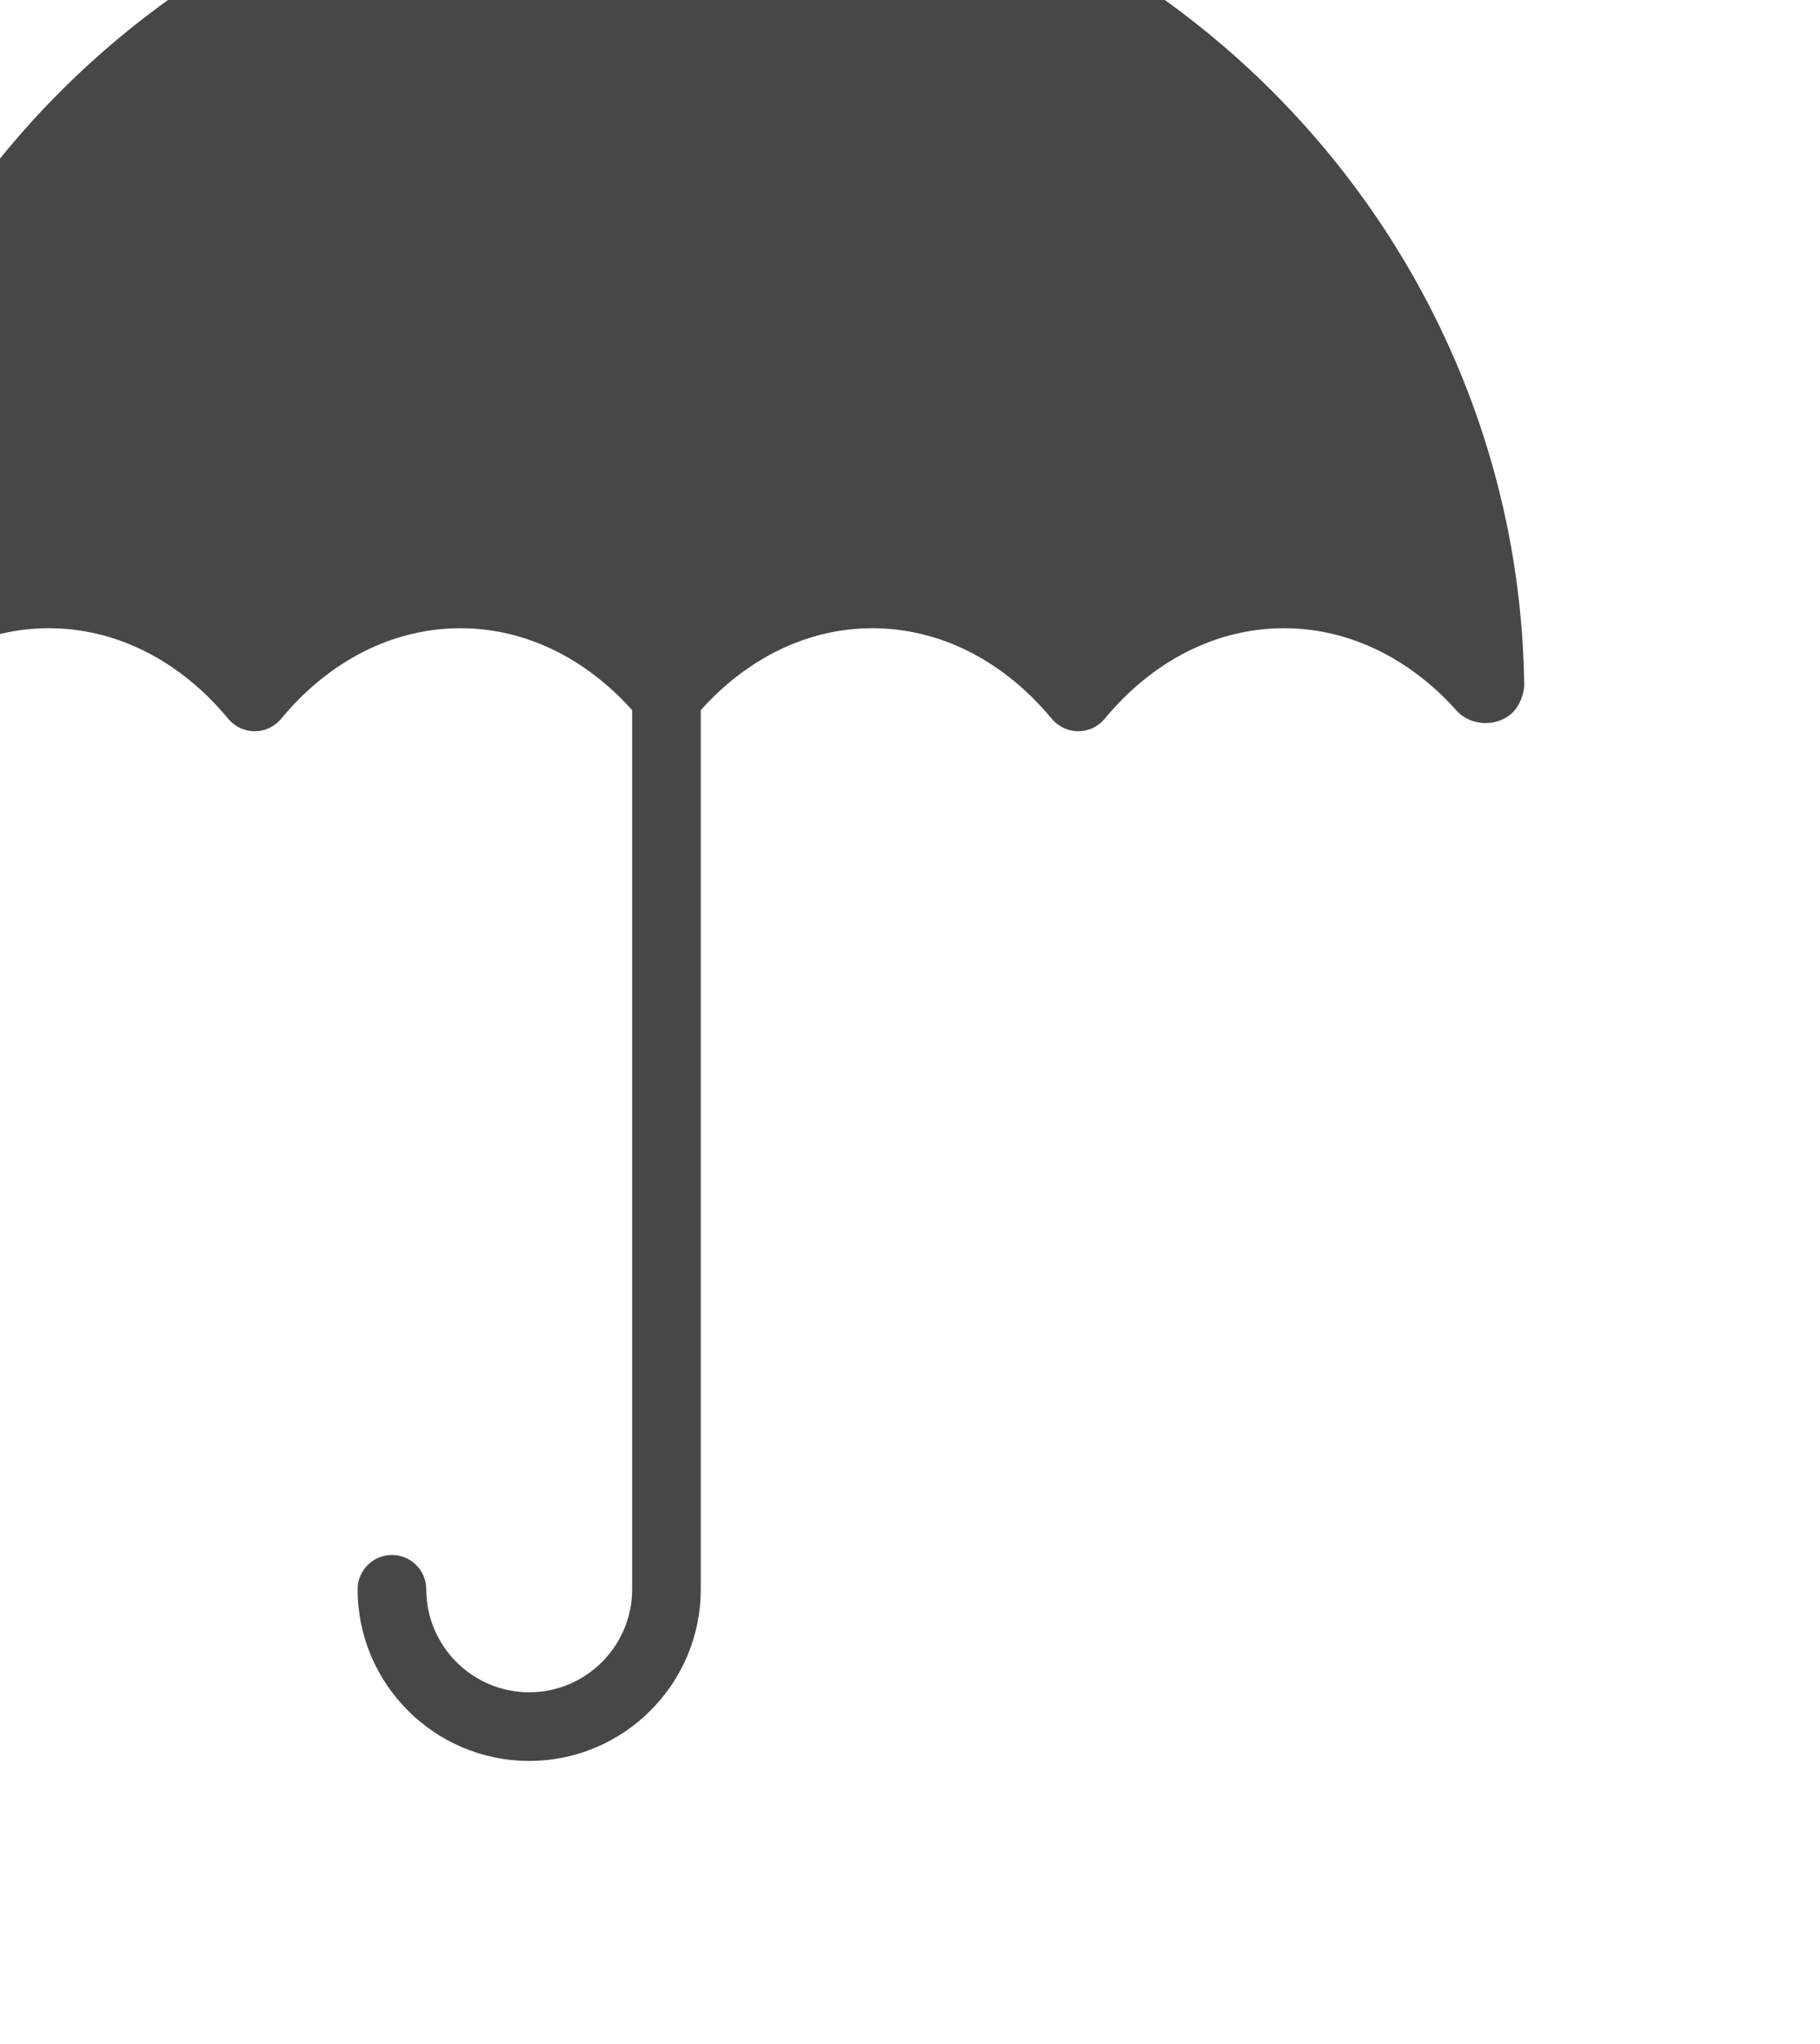 <?xml version="1.0" encoding="utf-8"?>
<!-- Generator: Adobe Illustrator 17.0.0, SVG Export Plug-In . SVG Version: 6.00 Build 0)  -->
<!DOCTYPE svg PUBLIC "-//W3C//DTD SVG 1.1//EN" "http://www.w3.org/Graphics/SVG/1.1/DTD/svg11.dtd">
<svg version="1.1" id="Layer_1" xmlns="http://www.w3.org/2000/svg" xmlns:xlink="http://www.w3.org/1999/xlink" x="0px" y="0px"
	 width="25.512px" height="28.648px" viewBox="0 0 25.512 28.648" enable-background="new 0 0 25.512 28.648" xml:space="preserve">
<path fill="#484747" d="M9.823-2.248v-0.974c0-0.266-0.215-0.481-0.481-0.481c-0.266,0-0.481,0.215-0.481,0.481v0.974
	C2.541-1.994-2.592,3.218-2.684,9.593c-0.001,0.129,0.066,0.296,0.156,0.388c0.211,0.212,0.594,0.203,0.793-0.021
	c0.666-0.745,1.523-1.156,2.419-1.156c0.944,0,1.838,0.451,2.516,1.27c0.092,0.11,0.227,0.174,0.37,0.174s0.279-0.064,0.37-0.174
	c0.678-0.819,1.572-1.27,2.516-1.27c0.894,0,1.742,0.409,2.405,1.148v12.321c0,0.796-0.648,1.443-1.443,1.443
	s-1.443-0.648-1.443-1.443c0-0.266-0.215-0.481-0.481-0.481s-0.481,0.215-0.481,0.481c0,1.326,1.079,2.405,2.405,2.405
	s2.405-1.079,2.405-2.405V9.952c0.664-0.74,1.511-1.148,2.405-1.148c0.944,0,1.838,0.451,2.516,1.27
	c0.092,0.11,0.227,0.174,0.37,0.174s0.279-0.064,0.37-0.174c0.678-0.819,1.572-1.27,2.516-1.27c0.894,0,1.753,0.411,2.417,1.154
	c0.2,0.225,0.583,0.234,0.793,0.021c0.09-0.092,0.158-0.259,0.156-0.388C21.276,3.218,16.142-1.994,9.823-2.248z"/>
</svg>
